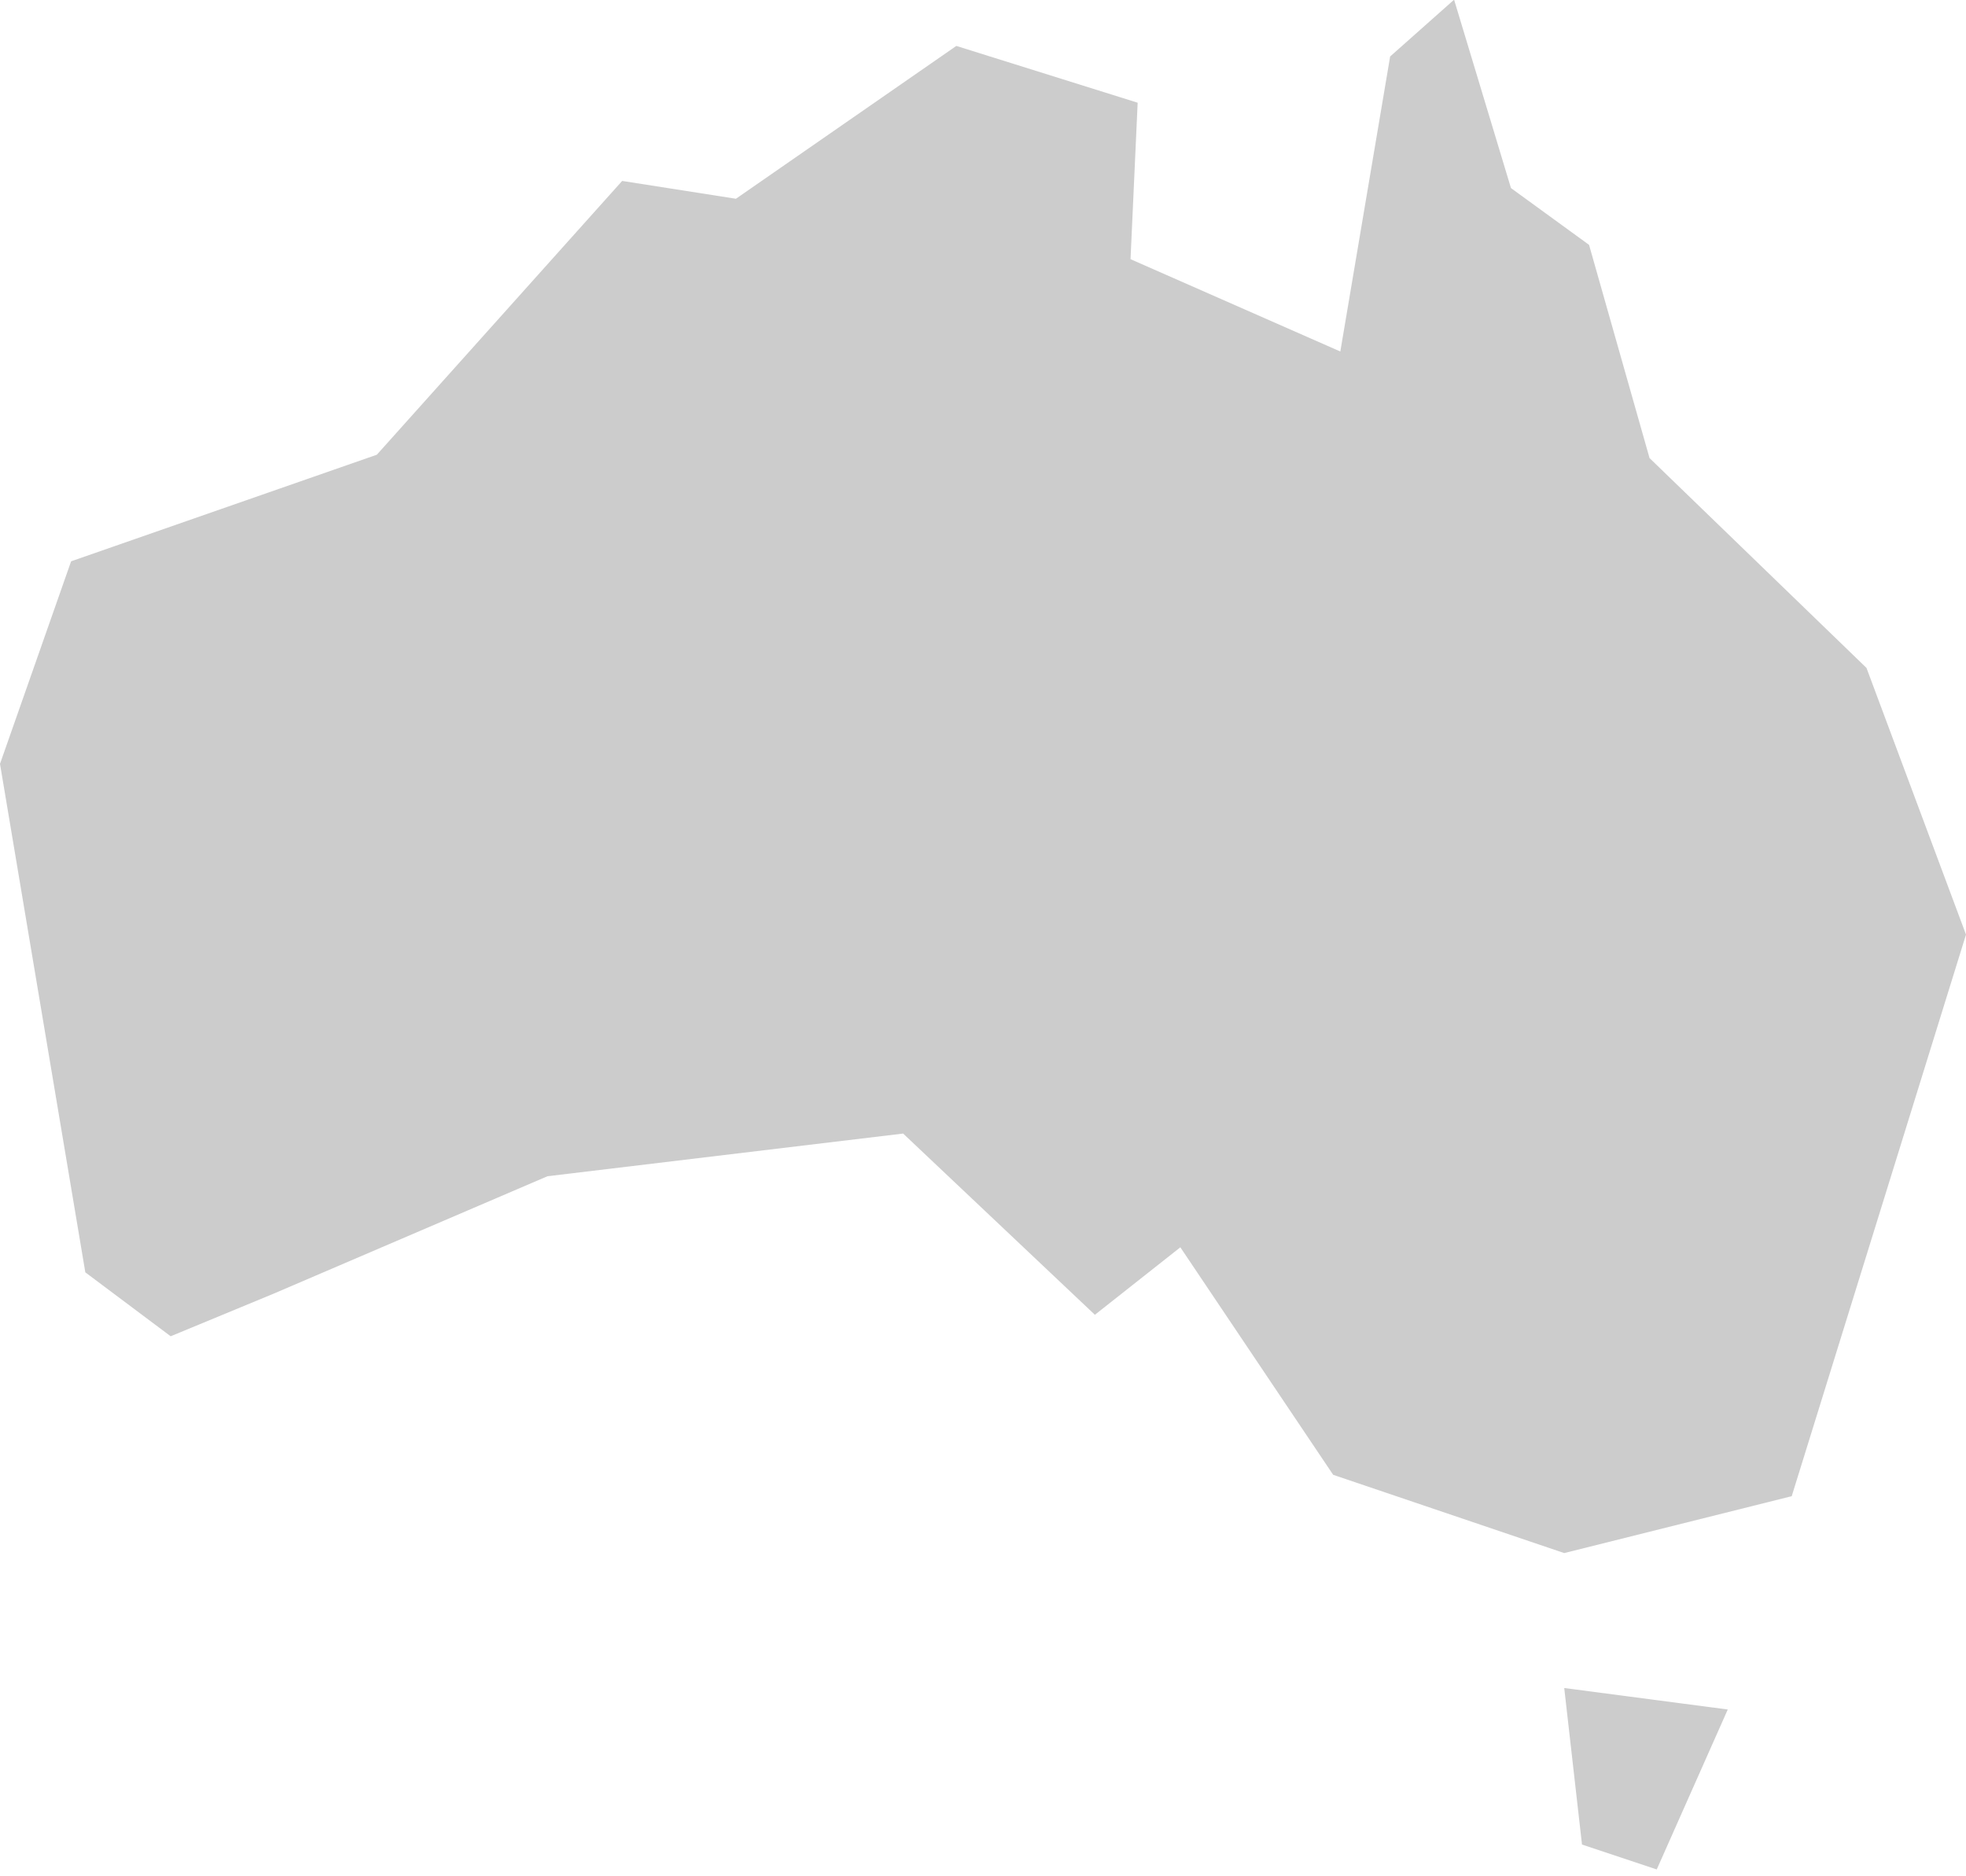 <?xml version="1.0" encoding="UTF-8" standalone="no"?>
<svg width="220px" height="210px" viewBox="0 0 220 210" version="1.1" xmlns="http://www.w3.org/2000/svg" xmlns:xlink="http://www.w3.org/1999/xlink" xmlns:sketch="http://www.bohemiancoding.com/sketch/ns">
    <!-- Generator: Sketch 3.0.4 (8053) - http://www.bohemiancoding.com/sketch -->
    <title>australia-map</title>
    <desc>Created with Sketch.</desc>
    <defs></defs>
    <g id="Page-1" stroke="none" stroke-width="1" fill="none" fill-rule="evenodd" sketch:type="MSPage">
        <g id="icon_27169" sketch:type="MSLayerGroup" transform="translate(0, -1)" fill="#CCCCCC">
            <g id="Capa_7" sketch:type="MSShapeGroup">
                <g id="Group">
                    <path d="M162.716,0.966 L169.081,22.051 L177.819,28.406 L184.589,52.272 L208.864,75.755 L220,105.602 L200.497,168.458 L175.041,174.825 L149.184,166.065 L132.084,140.602 L122.52,148.155 L101.064,127.871 L61.268,132.647 L30.633,145.785 L19.098,150.559 L9.548,143.405 L0,86.495 L7.957,63.824 L42.17,51.894 L69.621,21.25 L82.353,23.245 L107.015,6.14 L127.307,12.496 L126.509,30.008 L149.985,40.341 L155.56,7.322 L162.716,0.966 Z" id="Shape"></path>
                    <path d="M175.041,189.928 L193.34,192.333 L185.394,210.234 L177.03,207.447 L175.041,189.928 Z" id="Shape"></path>
                </g>
            </g>
        </g>
    </g>
</svg>